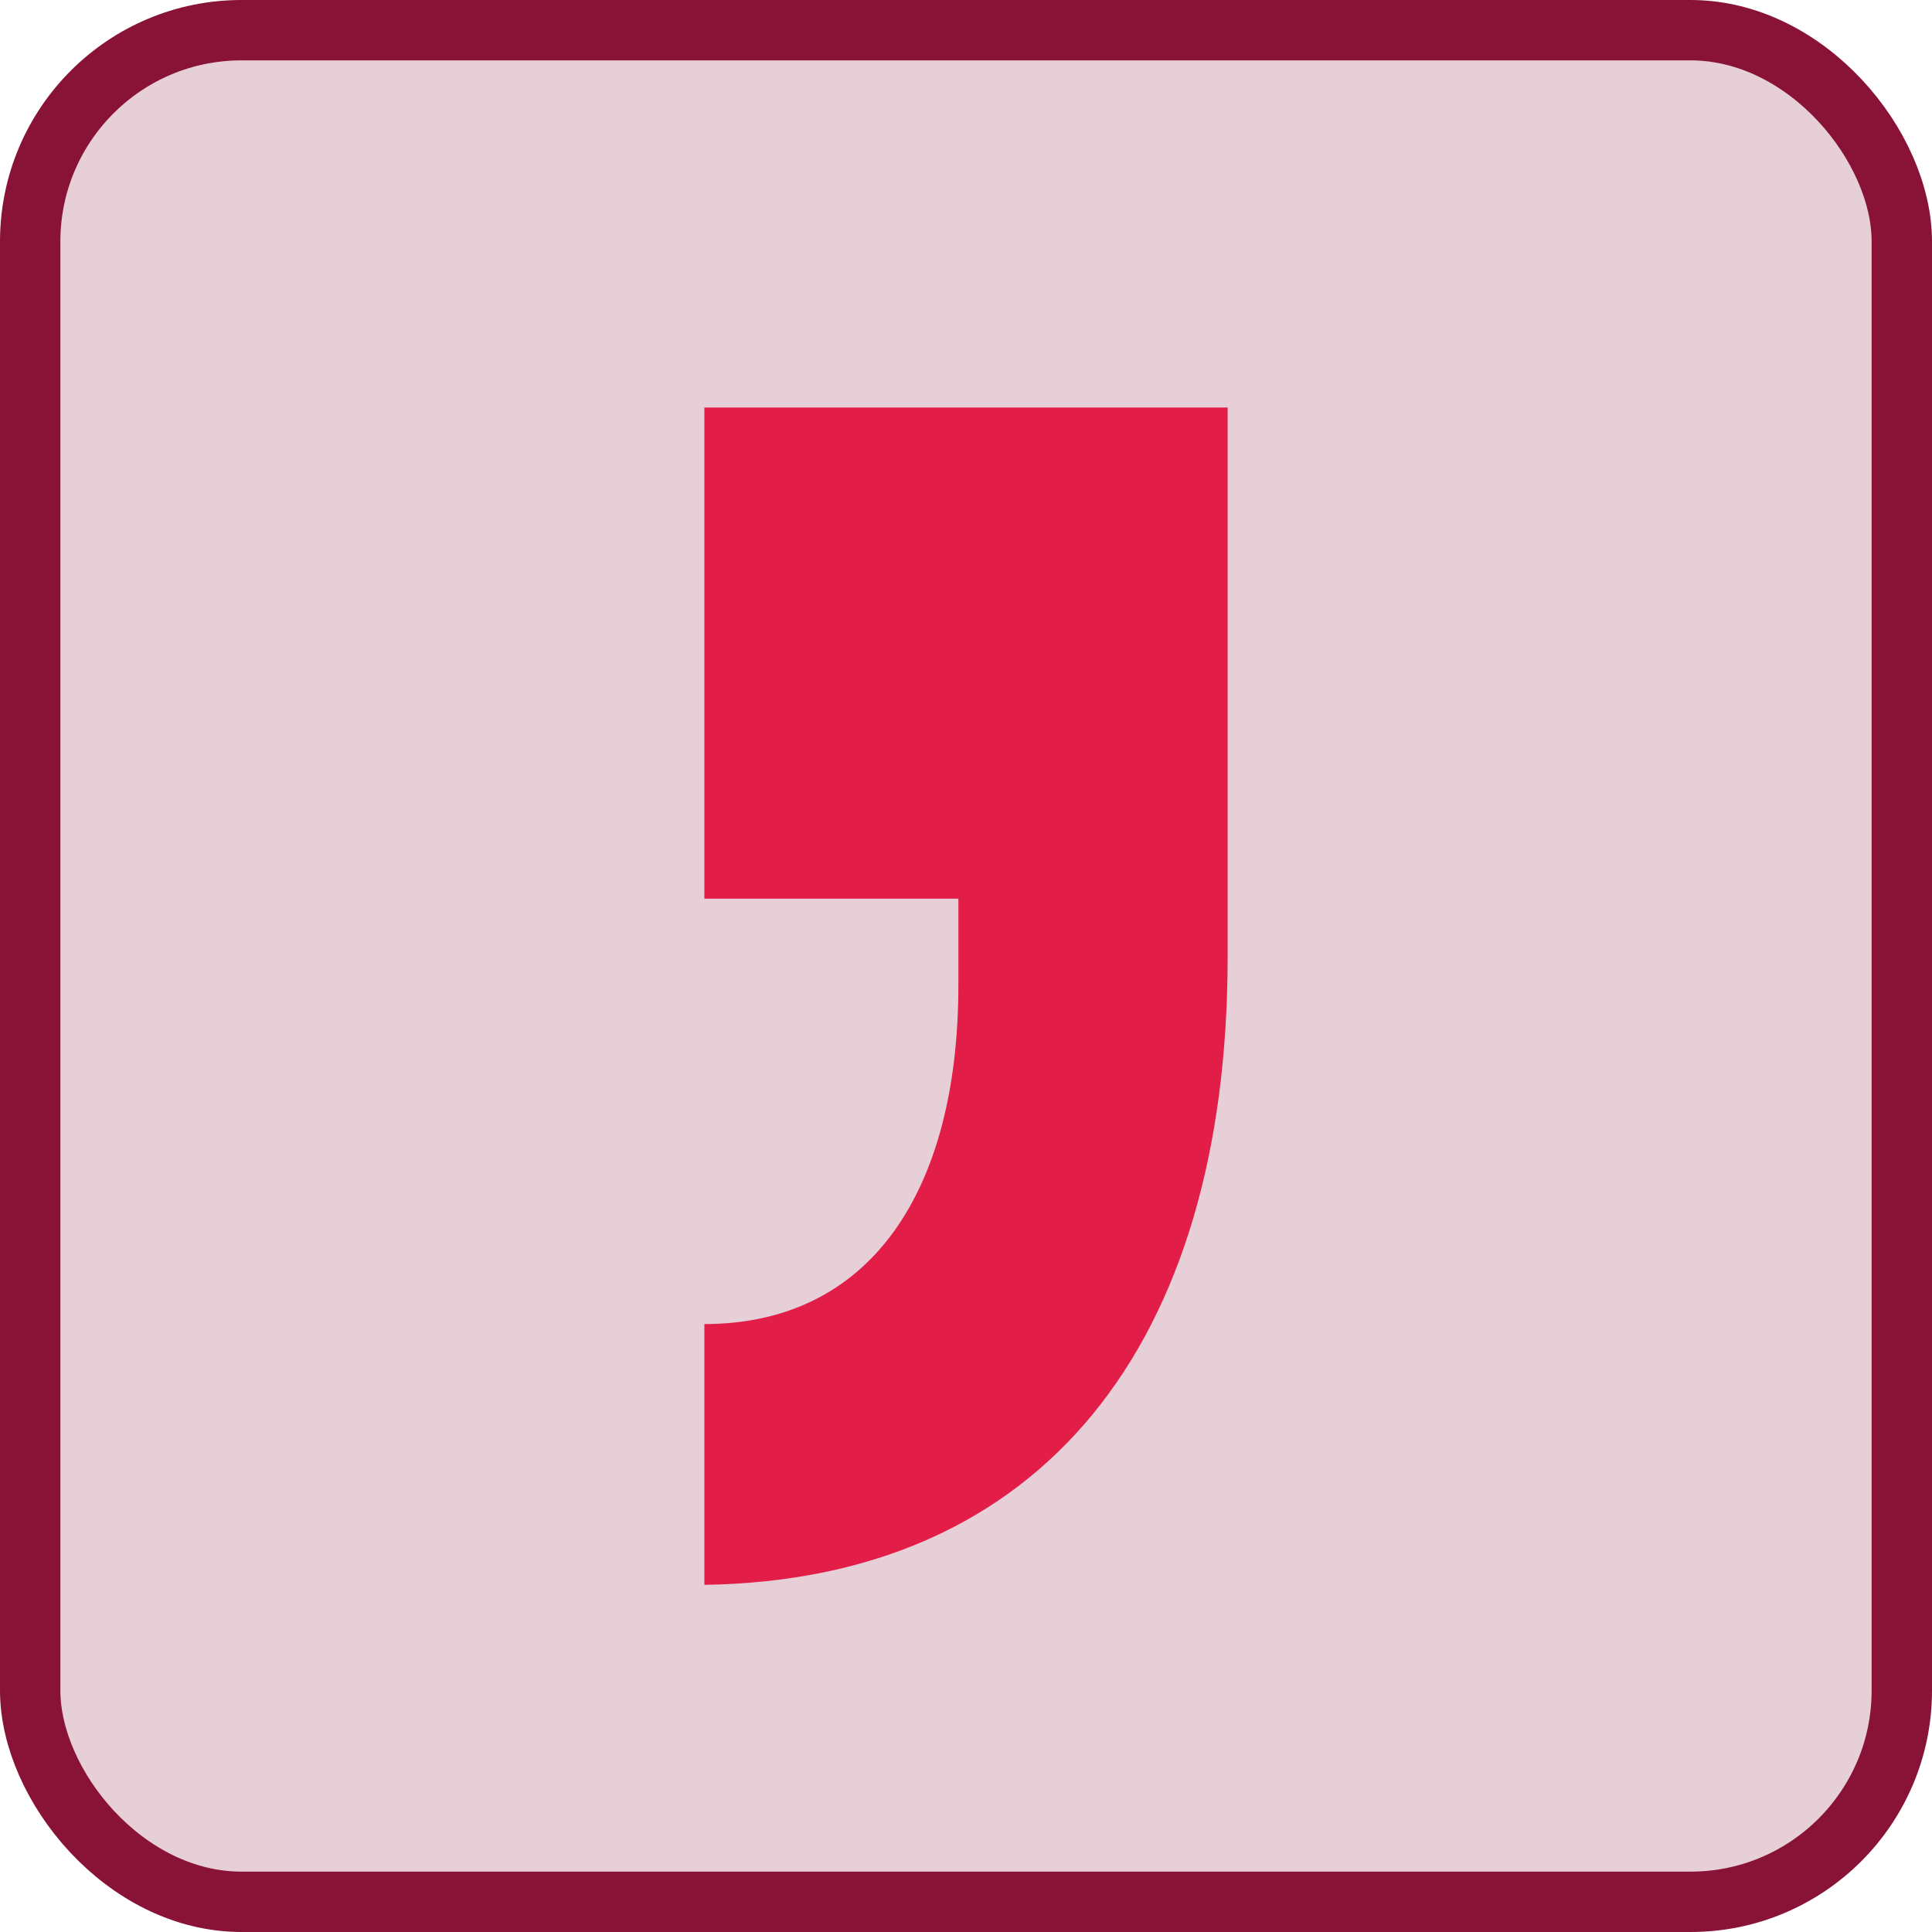 <svg xmlns="http://www.w3.org/2000/svg" width="64" height="64" fill="none"><rect width="62" height="62" x="1" y="1" fill="#881337" fill-opacity=".2" rx="7"/><g filter="url(#a)"><path fill="#E11D48" d="M40.667 30.7c0 12.832-6.143 20.632-17.334 20.8v-8.639c5.47 0 8.415-4.361 8.415-11.238V28.77h-8.415V12.5h17.334v18.2Z"/></g><rect width="62" height="62" x="1" y="1" stroke="#881337" stroke-width="2" rx="7"/><defs><filter id="a" width="17.333" height="40" x="23.333" y="12.5" color-interpolation-filters="sRGB" filterUnits="userSpaceOnUse"><feFlood flood-opacity="0" result="BackgroundImageFix"/><feColorMatrix in="SourceAlpha" result="hardAlpha" values="0 0 0 0 0 0 0 0 0 0 0 0 0 0 0 0 0 0 127 0"/><feOffset dy="1"/><feComposite in2="hardAlpha" operator="out"/><feColorMatrix values="0 0 0 0 0 0 0 0 0 0 0 0 0 0 0 0 0 0 0.5 0"/><feBlend in2="BackgroundImageFix" result="effect1_dropShadow_5_135"/><feBlend in="SourceGraphic" in2="effect1_dropShadow_5_135" result="shape"/></filter></defs></svg>